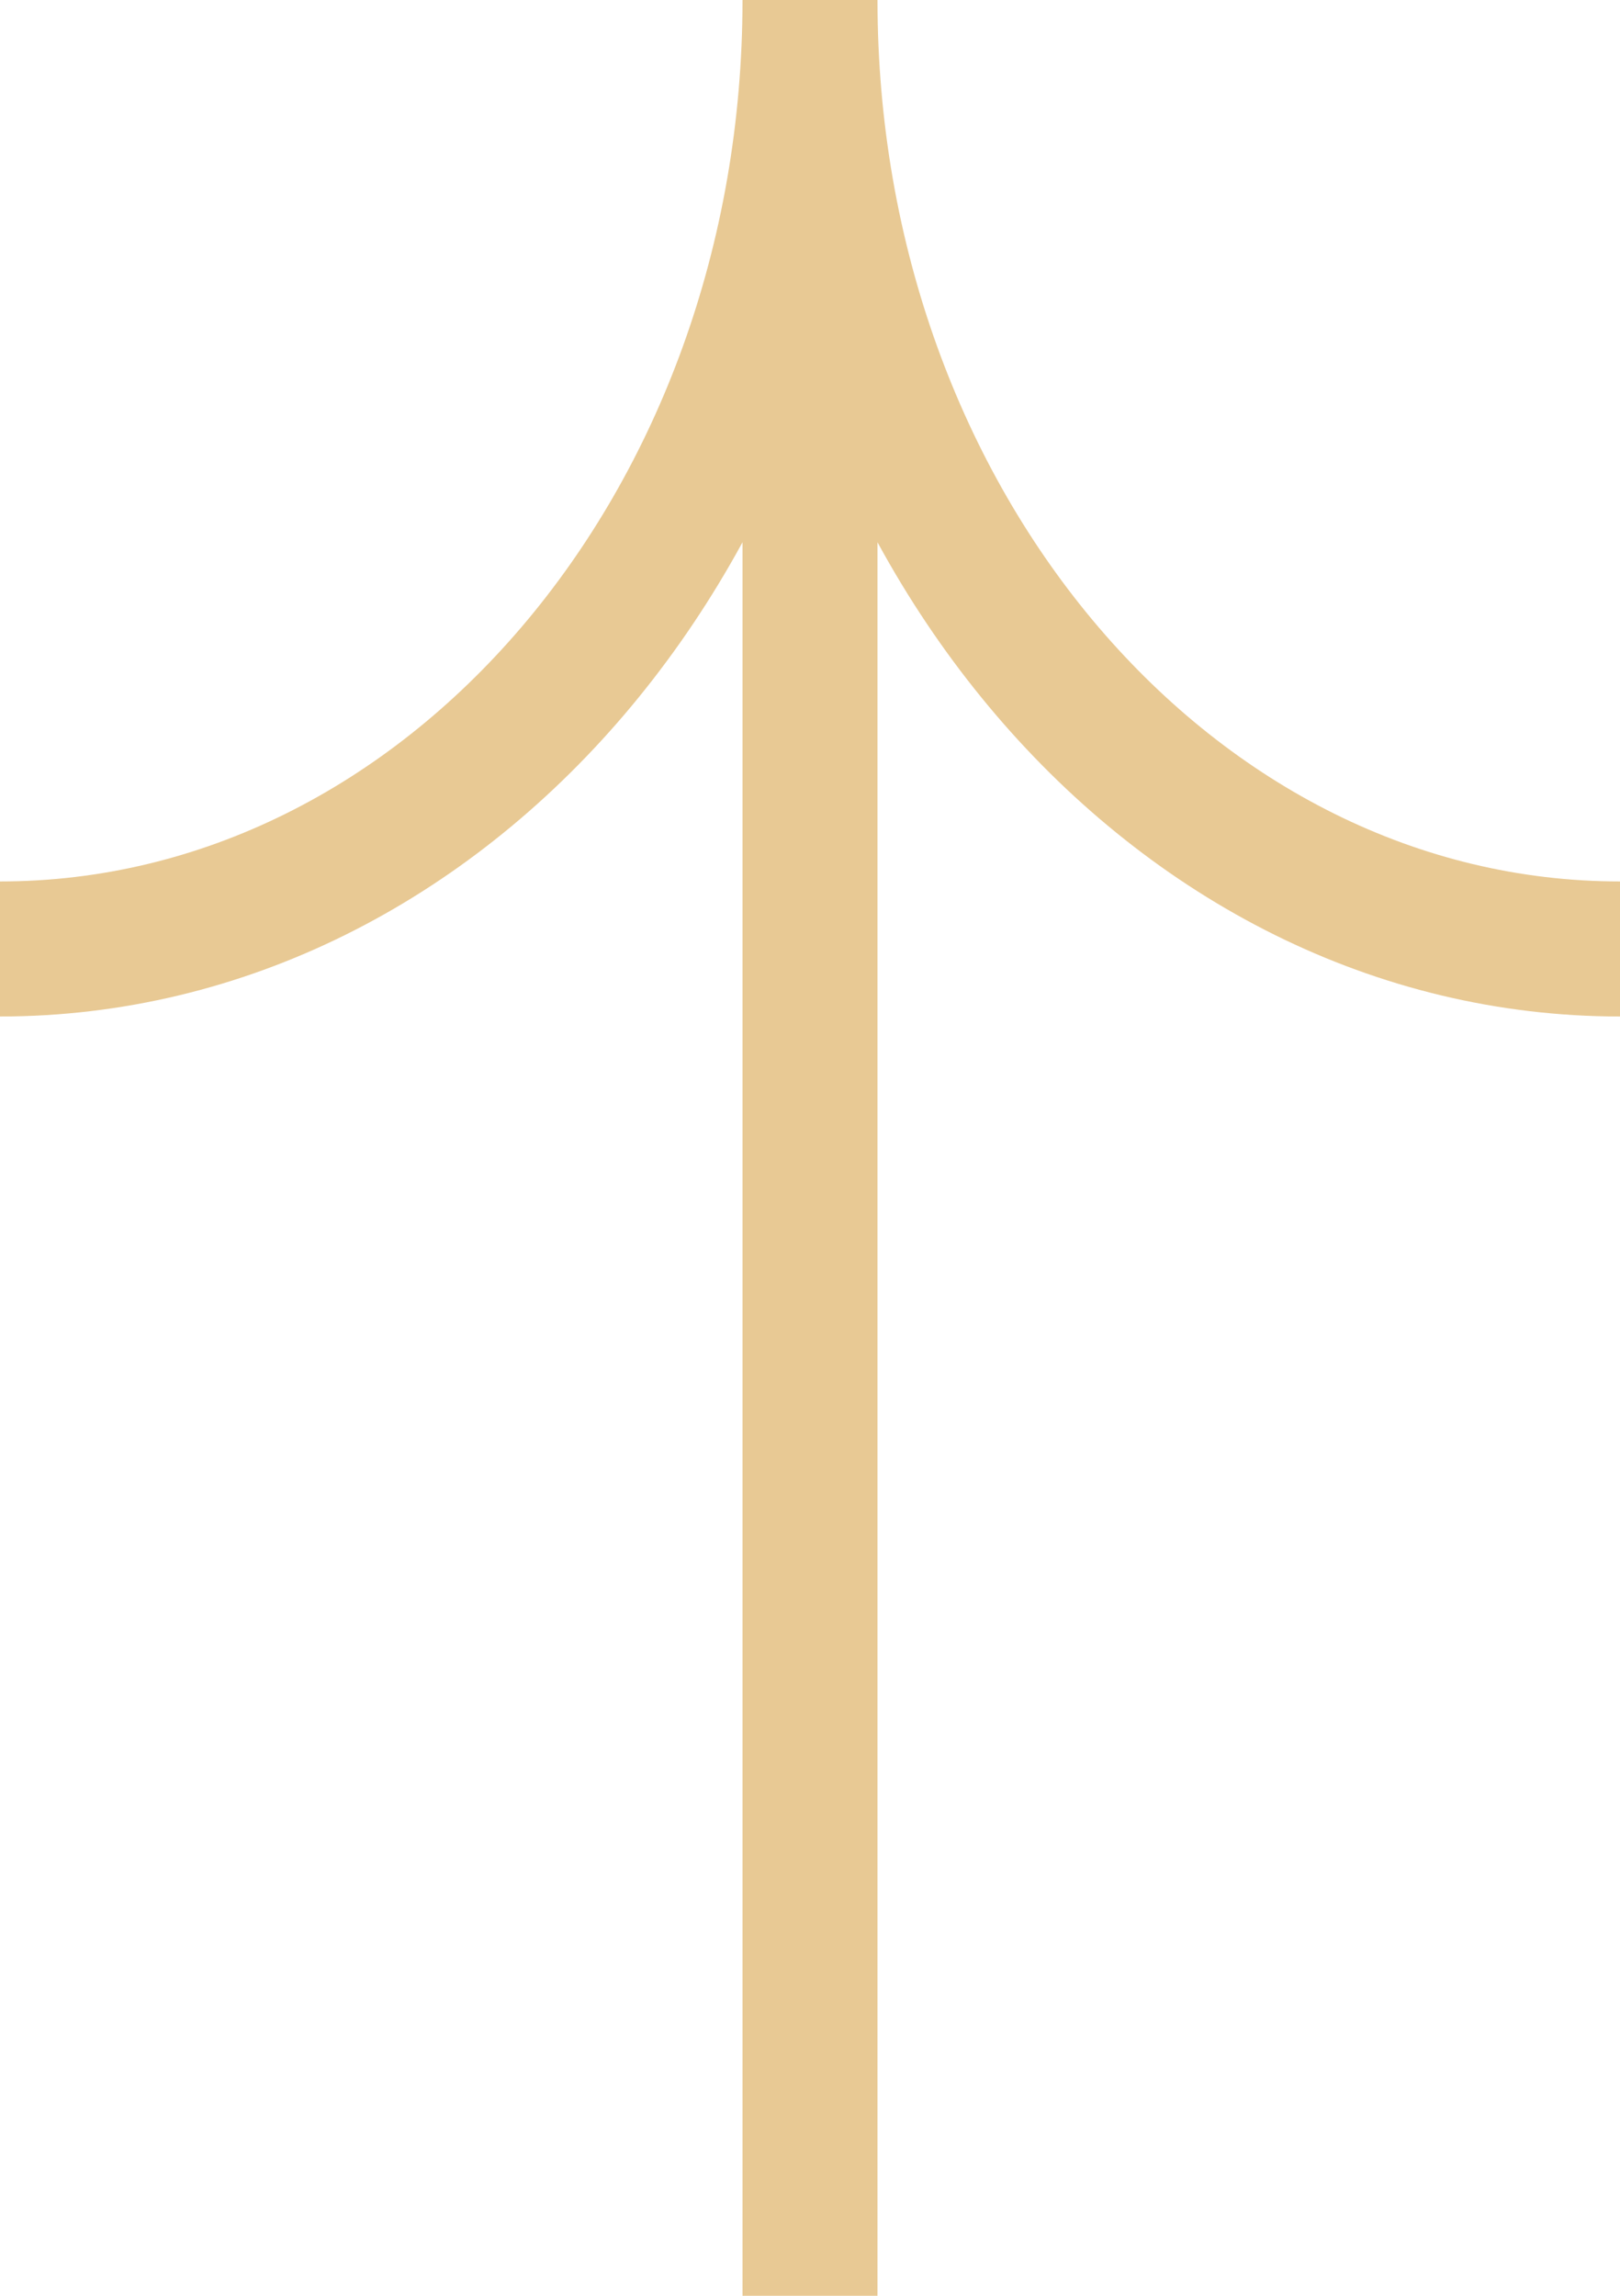 <svg width="12" height="17" viewBox="0 0 12 17" fill="none" xmlns="http://www.w3.org/2000/svg">
<path d="M12 7.027C8.686 7.027 6 3.881 6 -9.32951e-07C6 3.881 3.314 7.027 -4.35955e-07 7.027M6 0.502L6 17" stroke="#E8C994"/>
</svg>
